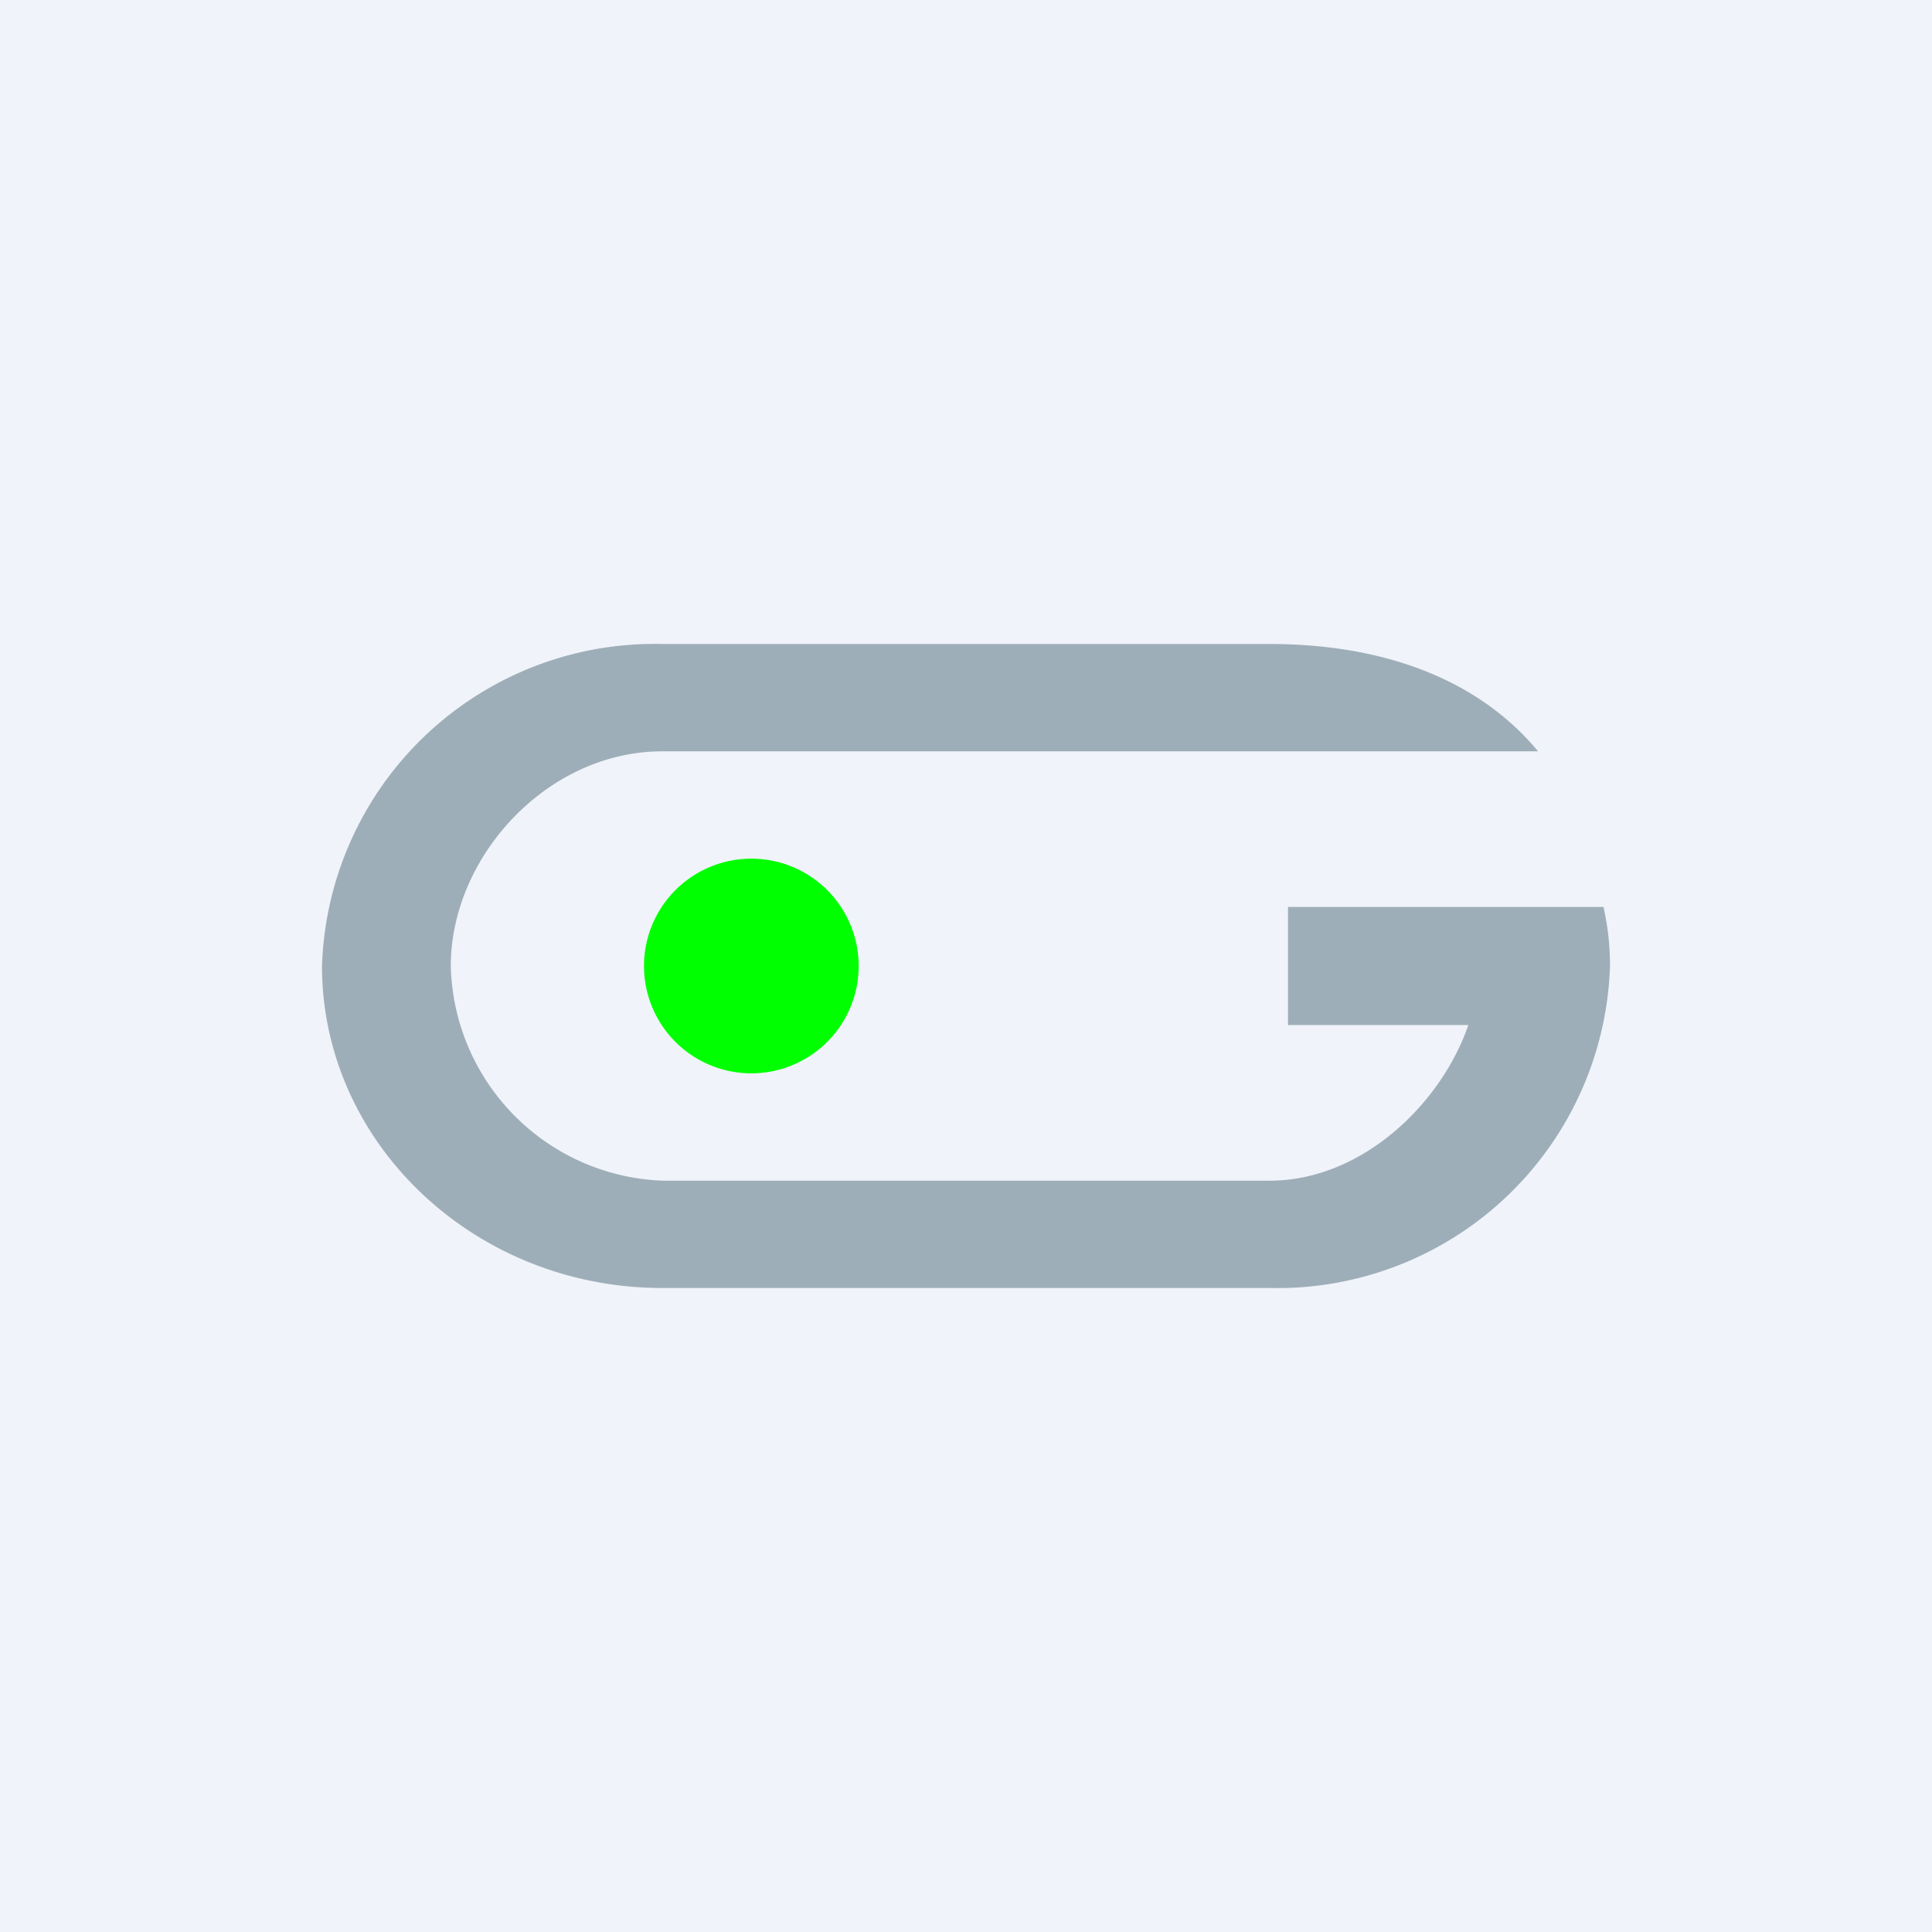 <!-- by TradingView --><svg width="18" height="18" viewBox="0 0 18 18" xmlns="http://www.w3.org/2000/svg"><path fill="#F0F3FA" d="M0 0h18v18H0z"/><path d="M7 10a1 1 0 1 0 0-2 1 1 0 0 0 0 2Z" fill="#0F0"/><path d="M14.94 8.45H12v1.1h1.68c-.25.73-.99 1.45-1.85 1.45H6.17A2.05 2.05 0 0 1 4.2 9c0-1.02.9-2 1.97-2h8.16c-.58-.7-1.49-1-2.5-1H6.17A3.1 3.1 0 0 0 3 9c0 1.65 1.42 3 3.17 3h5.66A3.1 3.1 0 0 0 15 9c0-.2-.02-.36-.06-.55Z" fill="#9EAEB8"/></svg>